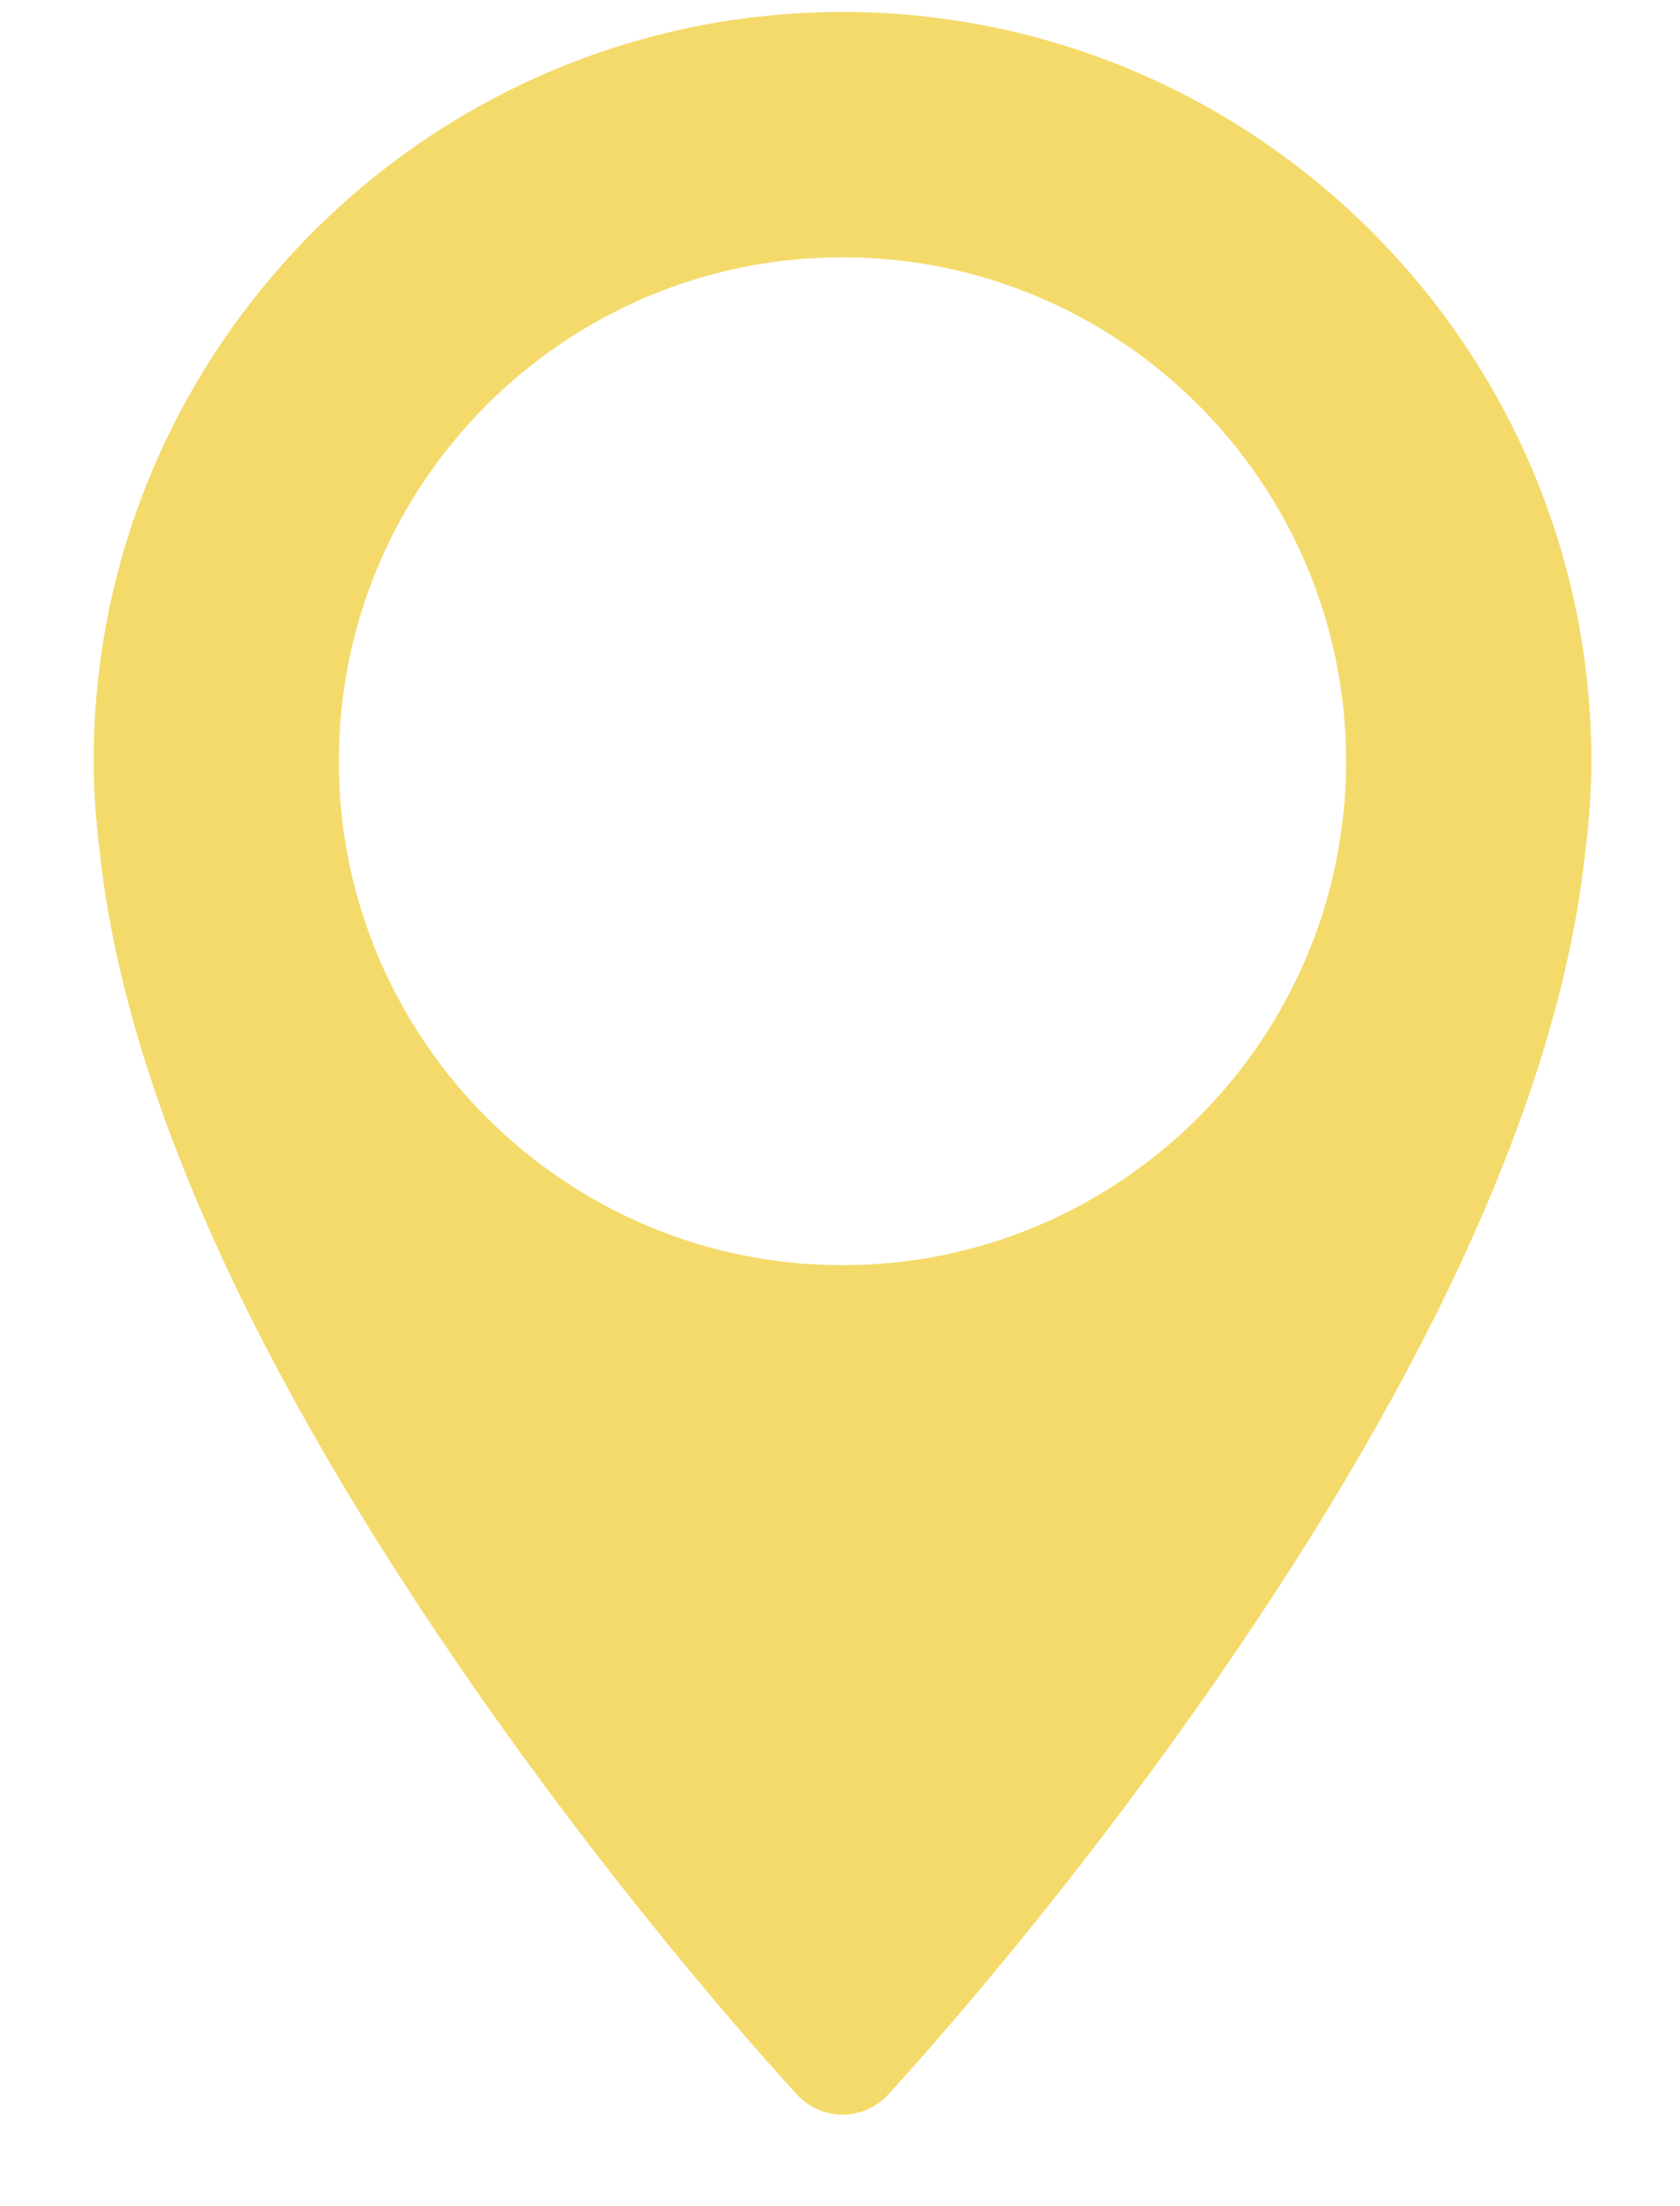 <svg width="16" height="21" viewBox="0 0 16 21" fill="none" xmlns="http://www.w3.org/2000/svg">
<path d="M8.024 0.114C4.092 0.114 0.892 3.313 0.892 7.246C0.892 7.519 0.912 7.808 0.952 8.128C1.196 10.346 2.392 13.012 4.508 16.053C6.066 18.293 7.533 19.875 7.594 19.941C7.827 20.191 8.221 20.191 8.454 19.942C8.515 19.875 9.986 18.29 11.546 16.047C13.664 13.003 14.859 10.334 15.097 8.115C15.137 7.795 15.156 7.51 15.156 7.244C15.155 3.313 11.955 0.114 8.024 0.114V0.114ZM8.024 12.043C5.379 12.043 3.227 9.891 3.227 7.246C3.227 4.601 5.379 2.449 8.024 2.449C10.668 2.449 12.82 4.601 12.82 7.246C12.82 9.891 10.668 12.043 8.024 12.043Z" fill="#F4DA6A"/>
</svg>

